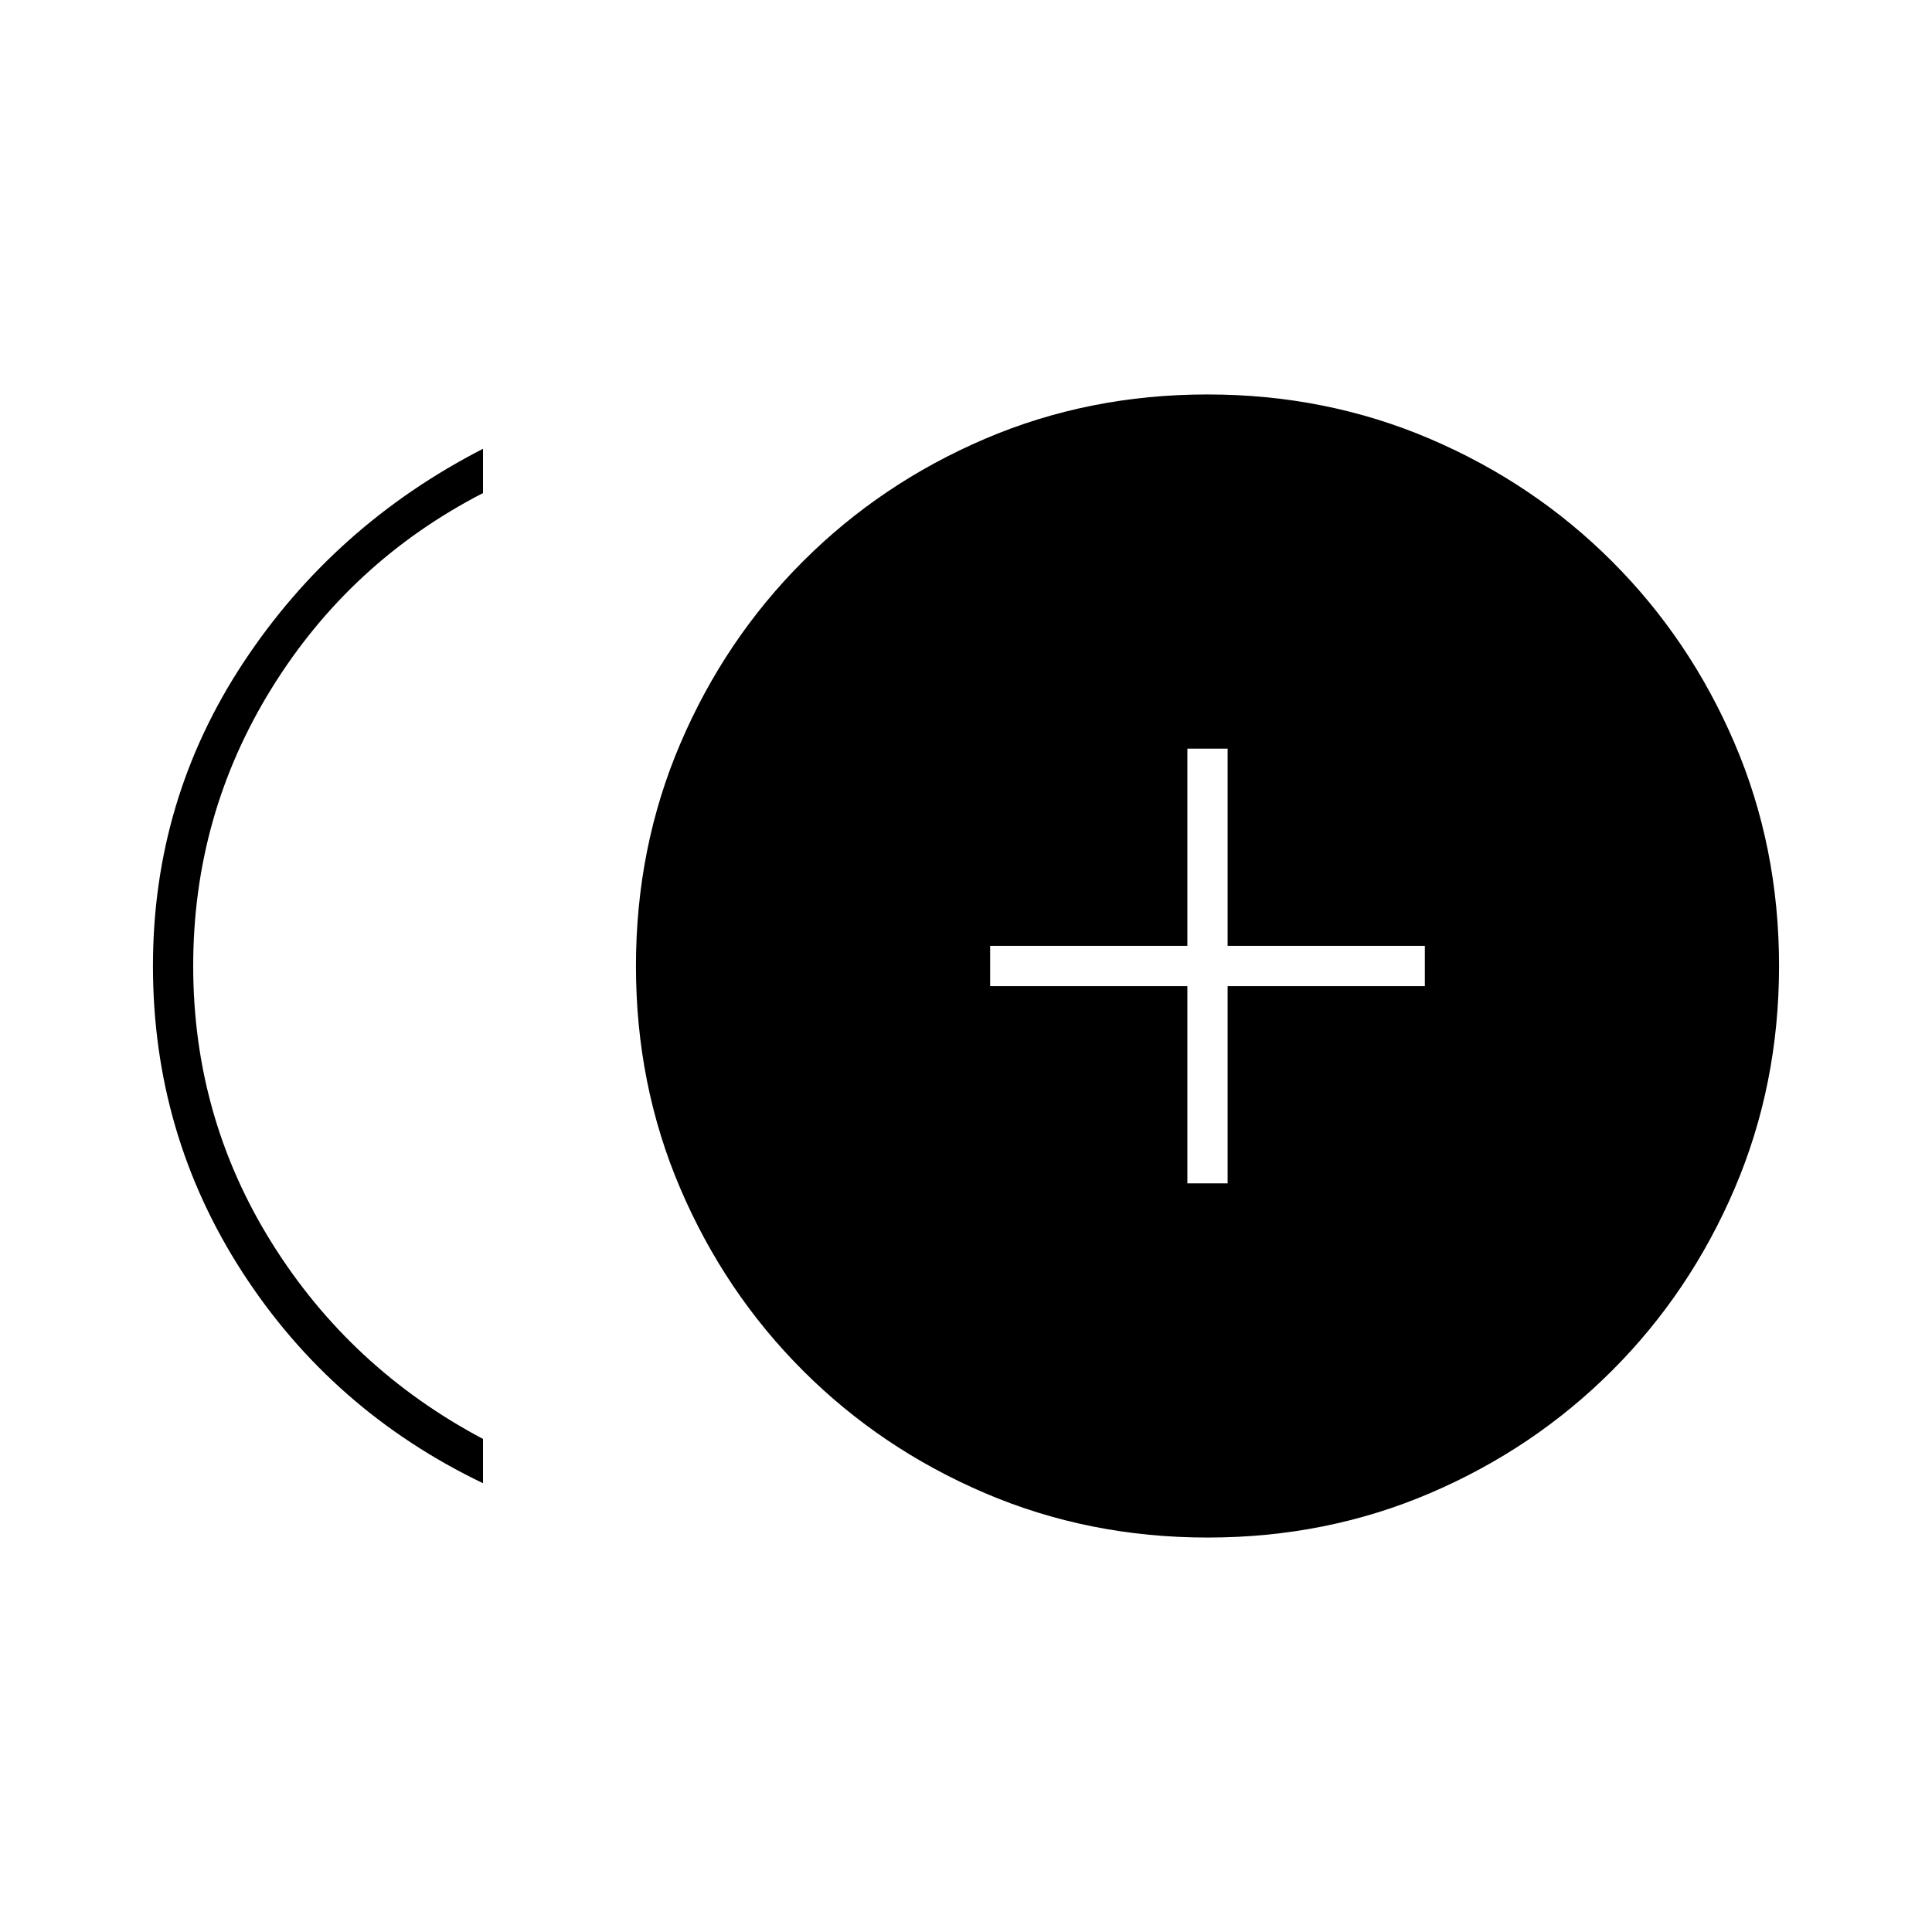 <svg xmlns="http://www.w3.org/2000/svg" height="20" viewBox="0 -960 960 960" width="20"><path d="M590-372h20v-98h98v-20h-98v-98h-20v98h-98v20h98v98ZM240-223q-75-36-119.5-104.76T76-480q0-82.72 45-150.86Q166-699 240-737v22q-66 34-105 96.98-39 62.98-39 138Q96-405 135-342.5 174-280 240-245v22Zm360.06 27q-59.06 0-110.69-22.1-51.64-22.1-90.4-60.87-38.77-38.76-60.87-90.34Q316-420.89 316-479.94q0-59.06 22.1-110.69 22.1-51.64 60.87-90.4 38.76-38.77 90.34-60.87Q540.89-764 599.94-764q59.06 0 110.69 22.1 51.64 22.1 90.4 60.87 38.77 38.76 60.87 90.34Q884-539.11 884-480.06q0 59.06-22.1 110.69-22.1 51.64-60.87 90.4-38.76 38.77-90.34 60.87Q659.11-196 600.06-196Z"/></svg>